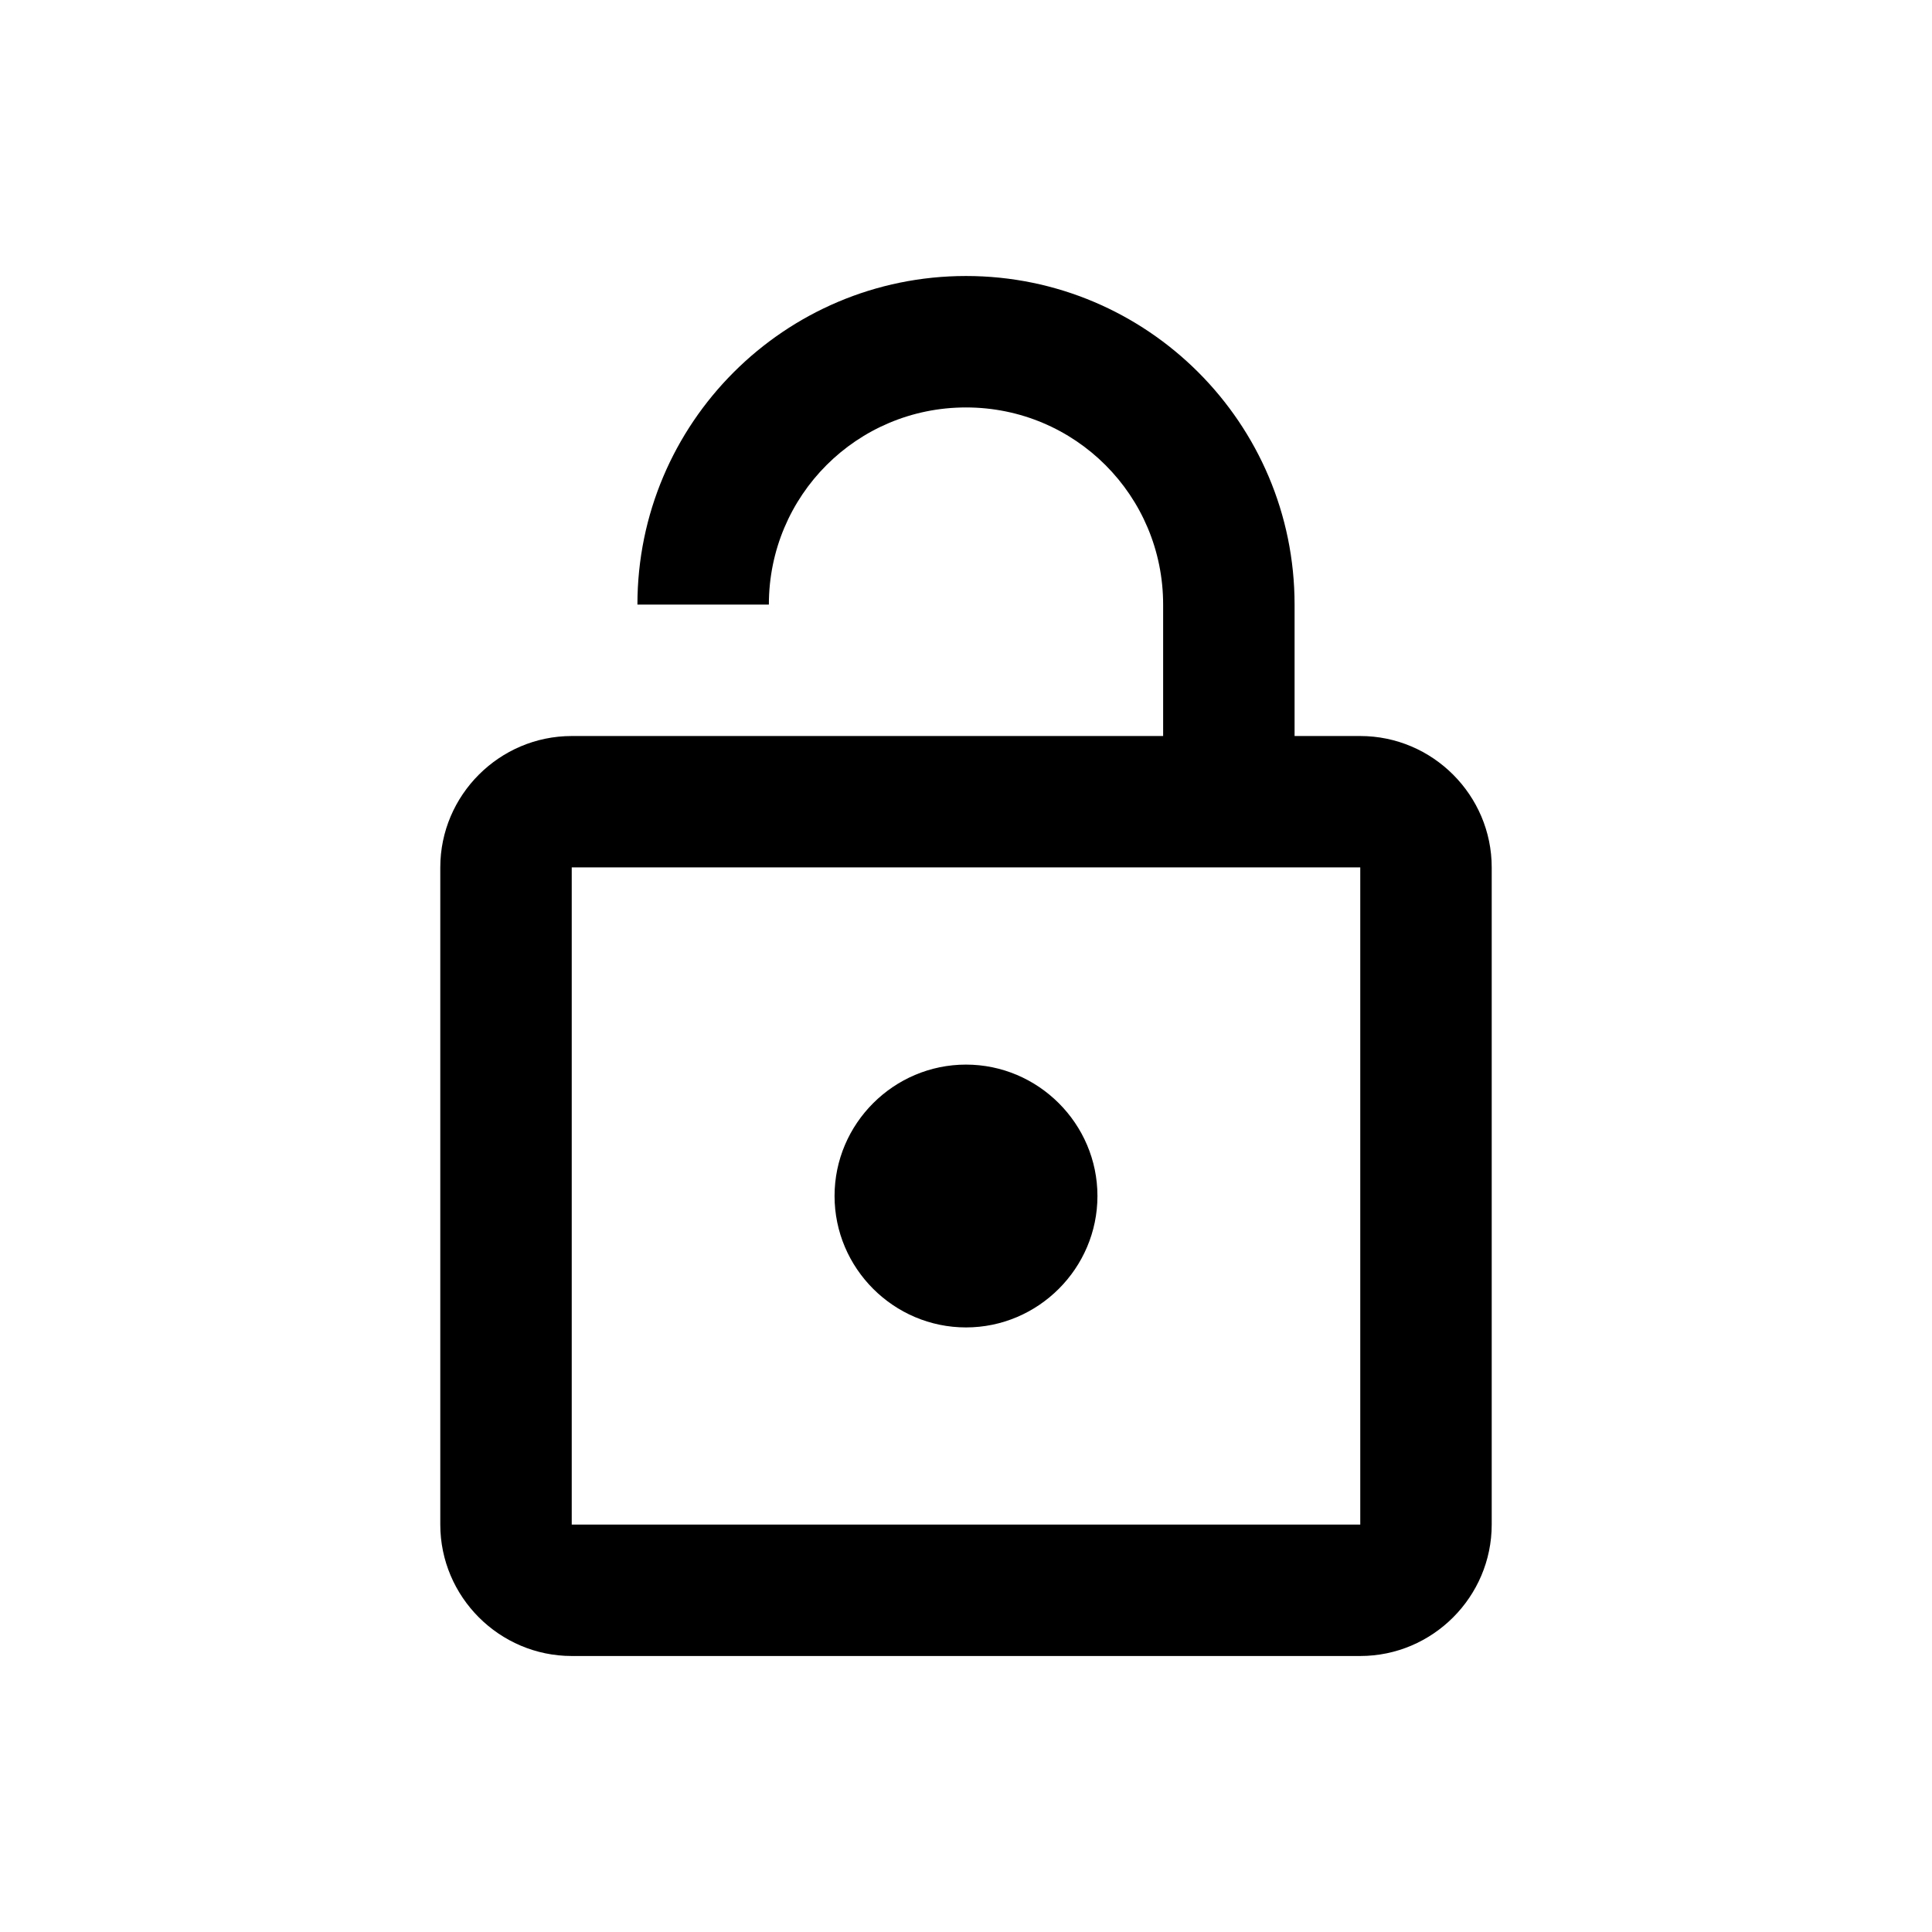 <svg viewBox="0 0 28 28" fill="none" xmlns="http://www.w3.org/2000/svg">
<path fill-rule="evenodd" clip-rule="evenodd" d="M19.714 10.667H18.762V8.762C18.762 6.133 16.628 4 14 4C11.371 4 9.238 6.133 9.238 8.762H11.143C11.143 7.181 12.419 5.905 14 5.905C15.581 5.905 16.857 7.181 16.857 8.762V10.667H8.286C7.238 10.667 6.381 11.524 6.381 12.571V22.095C6.381 23.143 7.238 24 8.286 24H19.714C20.762 24 21.619 23.143 21.619 22.095V12.571C21.619 11.524 20.762 10.667 19.714 10.667ZM19.714 22.095H8.286V12.571H19.714V22.095ZM15.905 17.333C15.905 18.381 15.047 19.238 14 19.238C12.952 19.238 12.095 18.381 12.095 17.333C12.095 16.286 12.952 15.429 14 15.429C15.047 15.429 15.905 16.286 15.905 17.333Z" fill="currentColor"/>
</svg>

